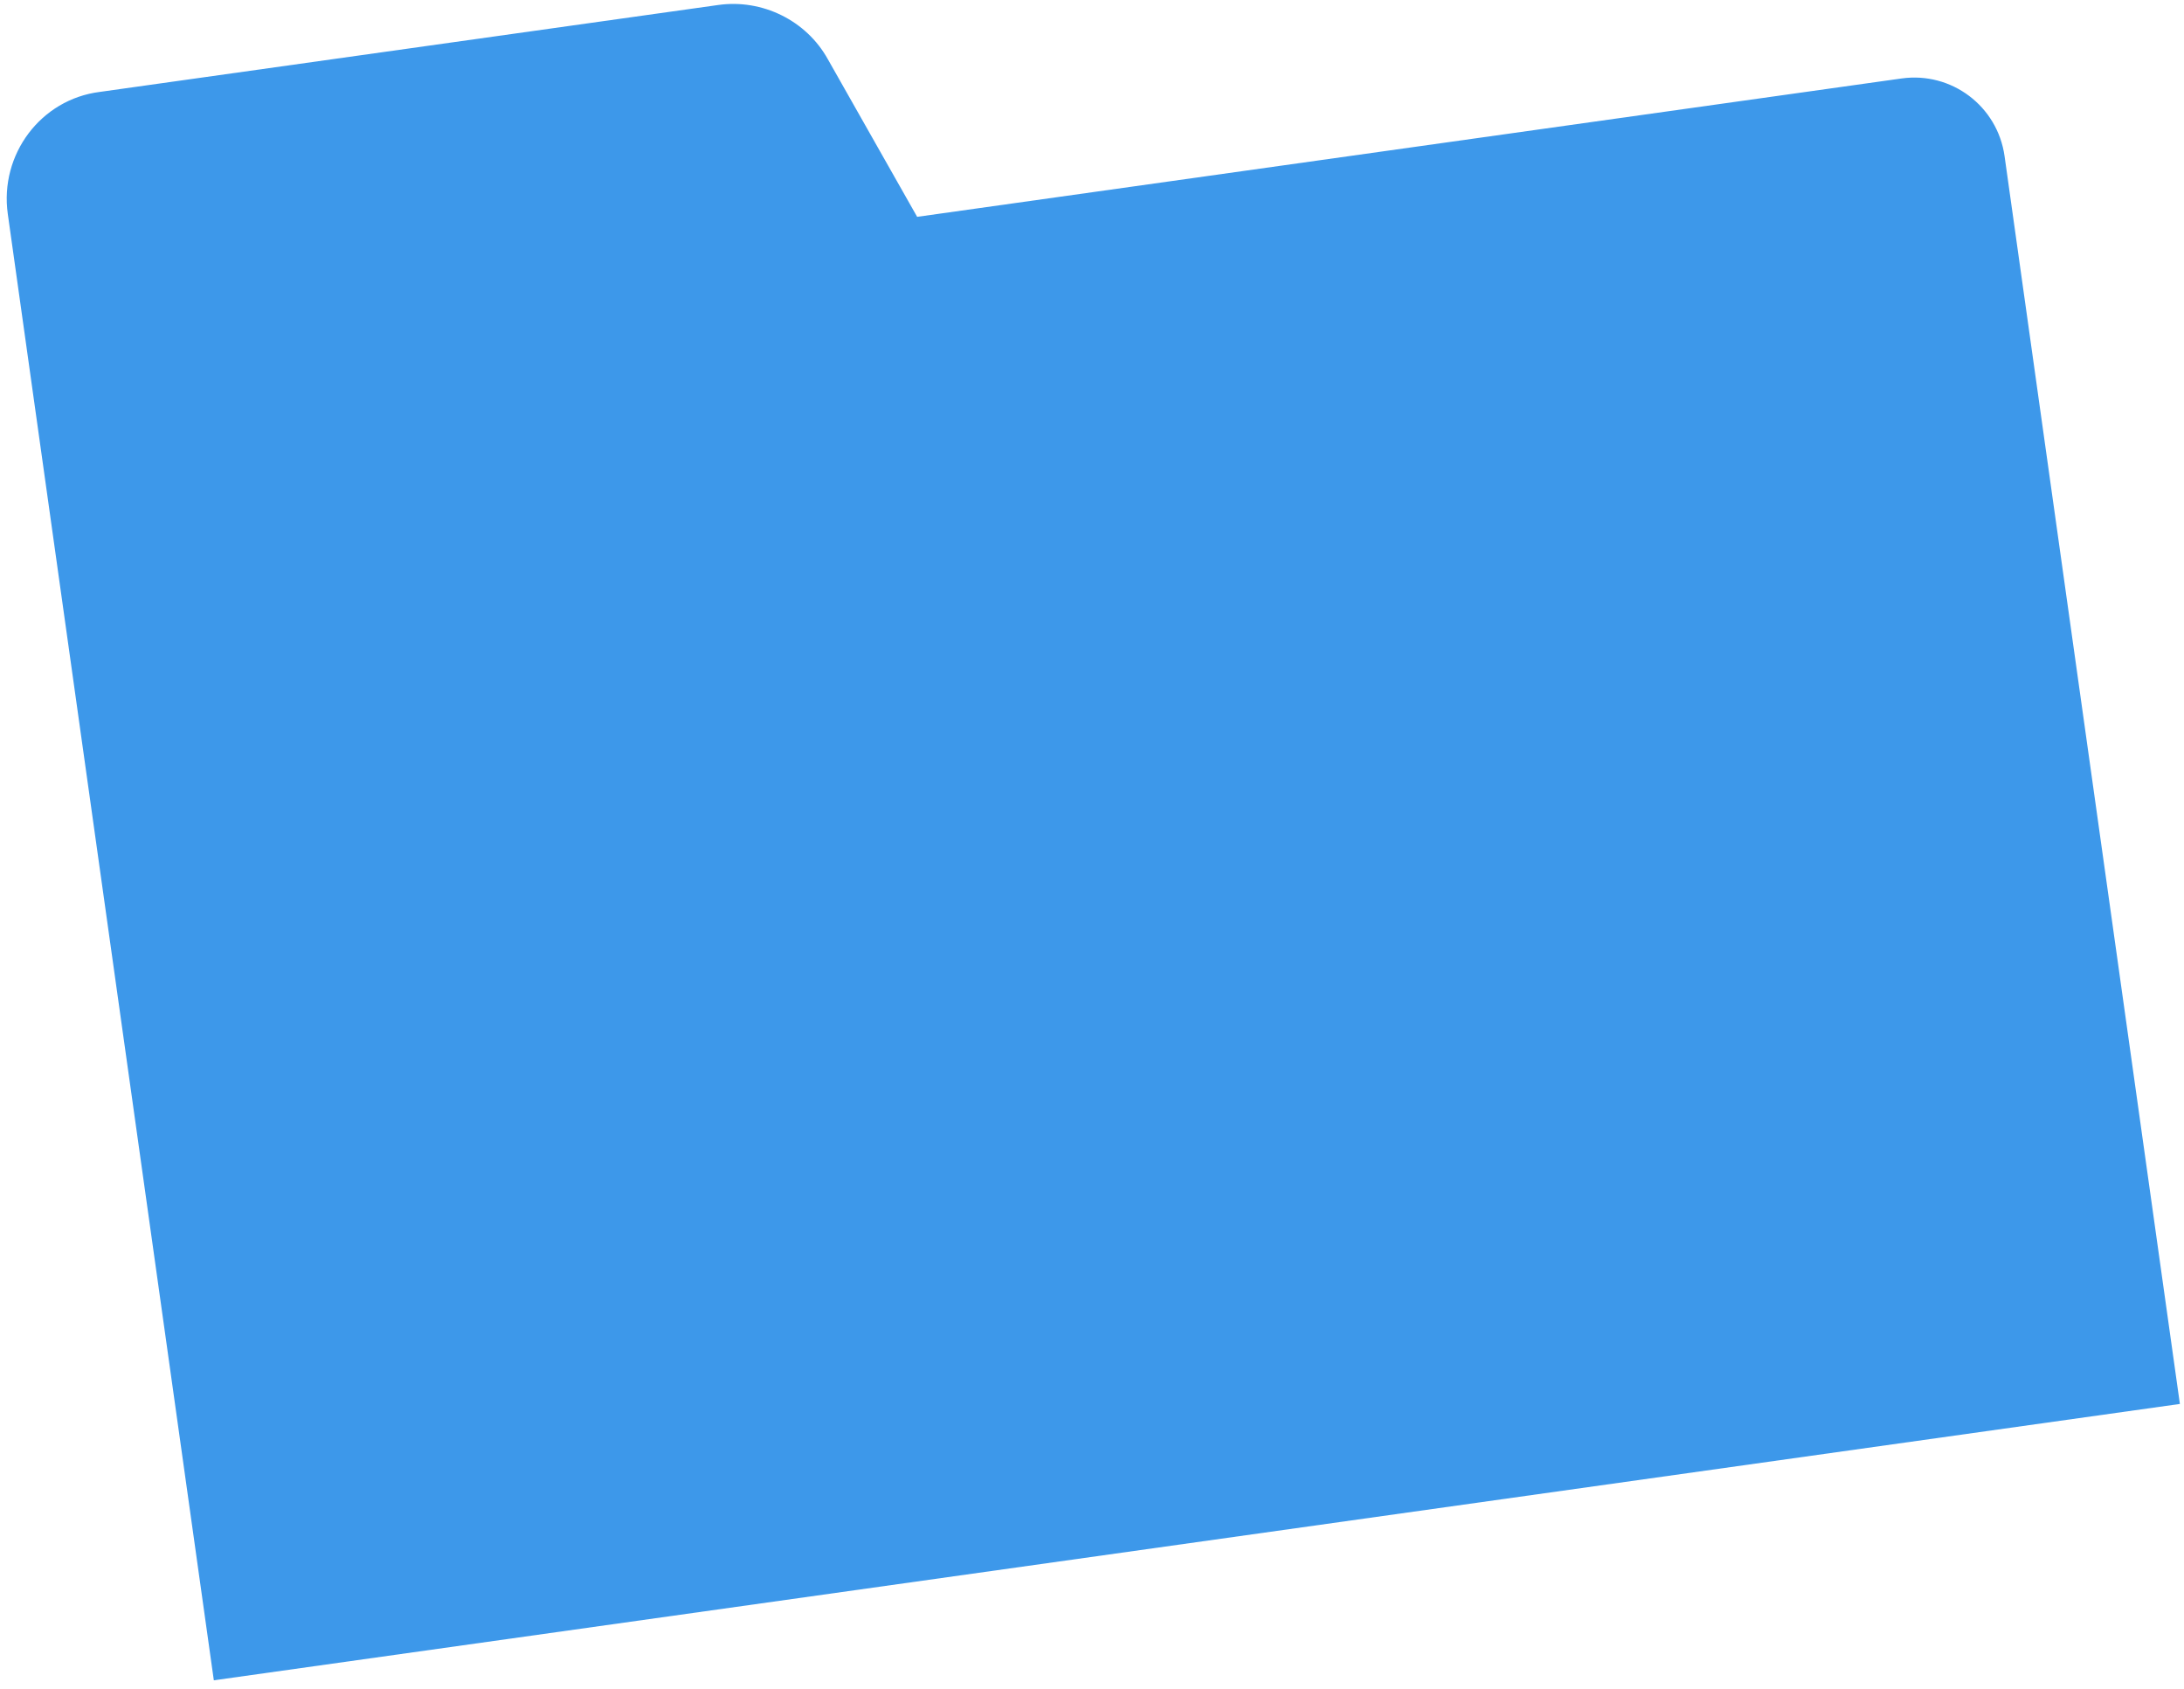 <svg width="203" height="157" viewBox="0 0 203 157" fill="none" xmlns="http://www.w3.org/2000/svg">
<path d="M85.248 20.151L76.954 5.517C74.948 1.89 70.842 -0.11 66.764 0.463L9.275 8.542C3.8 9.229 -0.055 14.344 0.725 19.889L5.469 53.649L19.875 156.152L202.618 130.469L186.322 14.511C185.668 9.863 181.39 6.639 176.742 7.292L85.248 20.151Z" fill="#3D98EA"/>
</svg>
